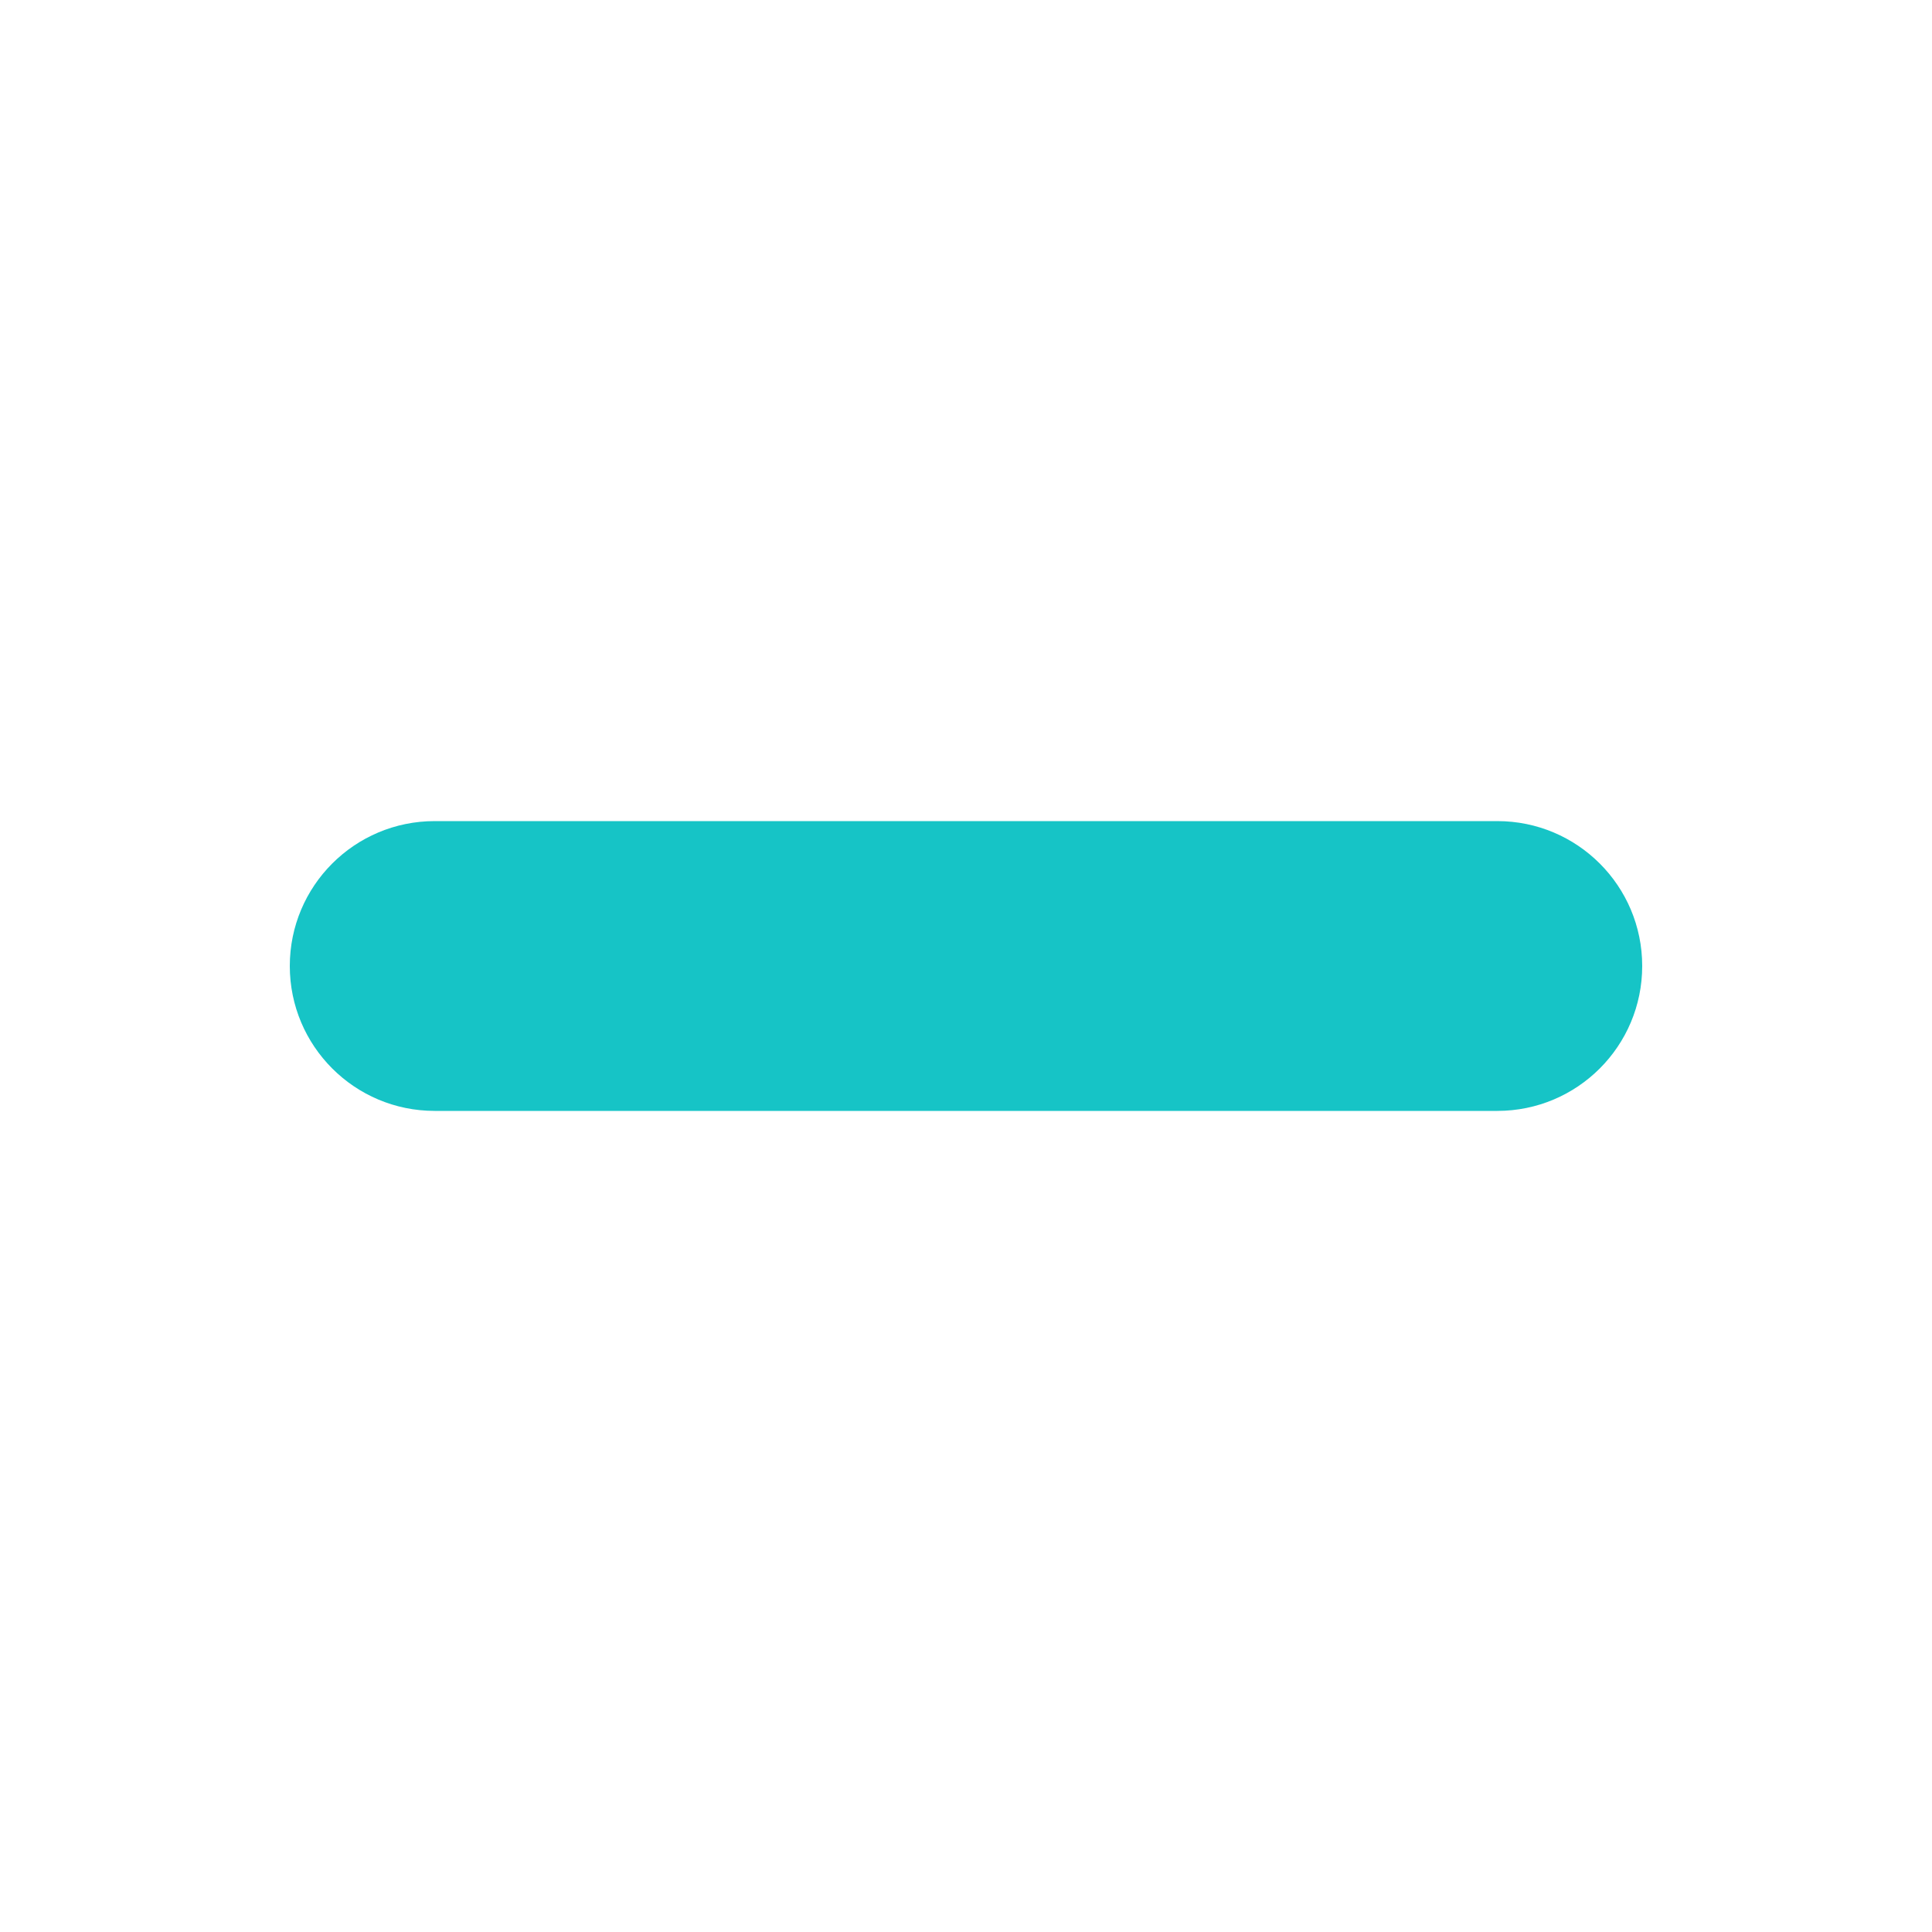 <?xml version="1.0" encoding="UTF-8"?>
<svg width="16px" height="16px" viewBox="0 0 16 16" version="1.1" xmlns="http://www.w3.org/2000/svg" xmlns:xlink="http://www.w3.org/1999/xlink">
    <!-- Generator: Sketch 50.2 (55047) - http://www.bohemiancoding.com/sketch -->
    <title>not top</title>
    <desc>Created with Sketch.</desc>
    <defs></defs>
    <g id="内容表修改" stroke="none" stroke-width="1" fill="none" fill-rule="evenodd">
        <g id="1-1-场景表格-线上-筛选关闭" transform="translate(-848, -231)" fill="#16C4C6" fill-rule="nonzero">
            <g id="Group" transform="translate(225, 176)">
                <g id="Group-8" transform="translate(346, 1)">
                    <g id="置顶操作" transform="translate(277, 11)">
                        <g id="Group-20" transform="translate(0, 43)">
                            <g id="未置顶">
                                <path d="M12.4,9.2 L3.6,9.2 C2.937,9.2 2.4,8.663 2.4,8 C2.4,7.337 2.937,6.8 3.6,6.8 L12.4,6.8 C13.063,6.8 13.6,7.337 13.6,8 C13.6,8.663 13.063,9.2 12.4,9.2 Z"></path>
                            </g>
                        </g>
                    </g>
                </g>
            </g>
        </g>
    </g>
</svg>